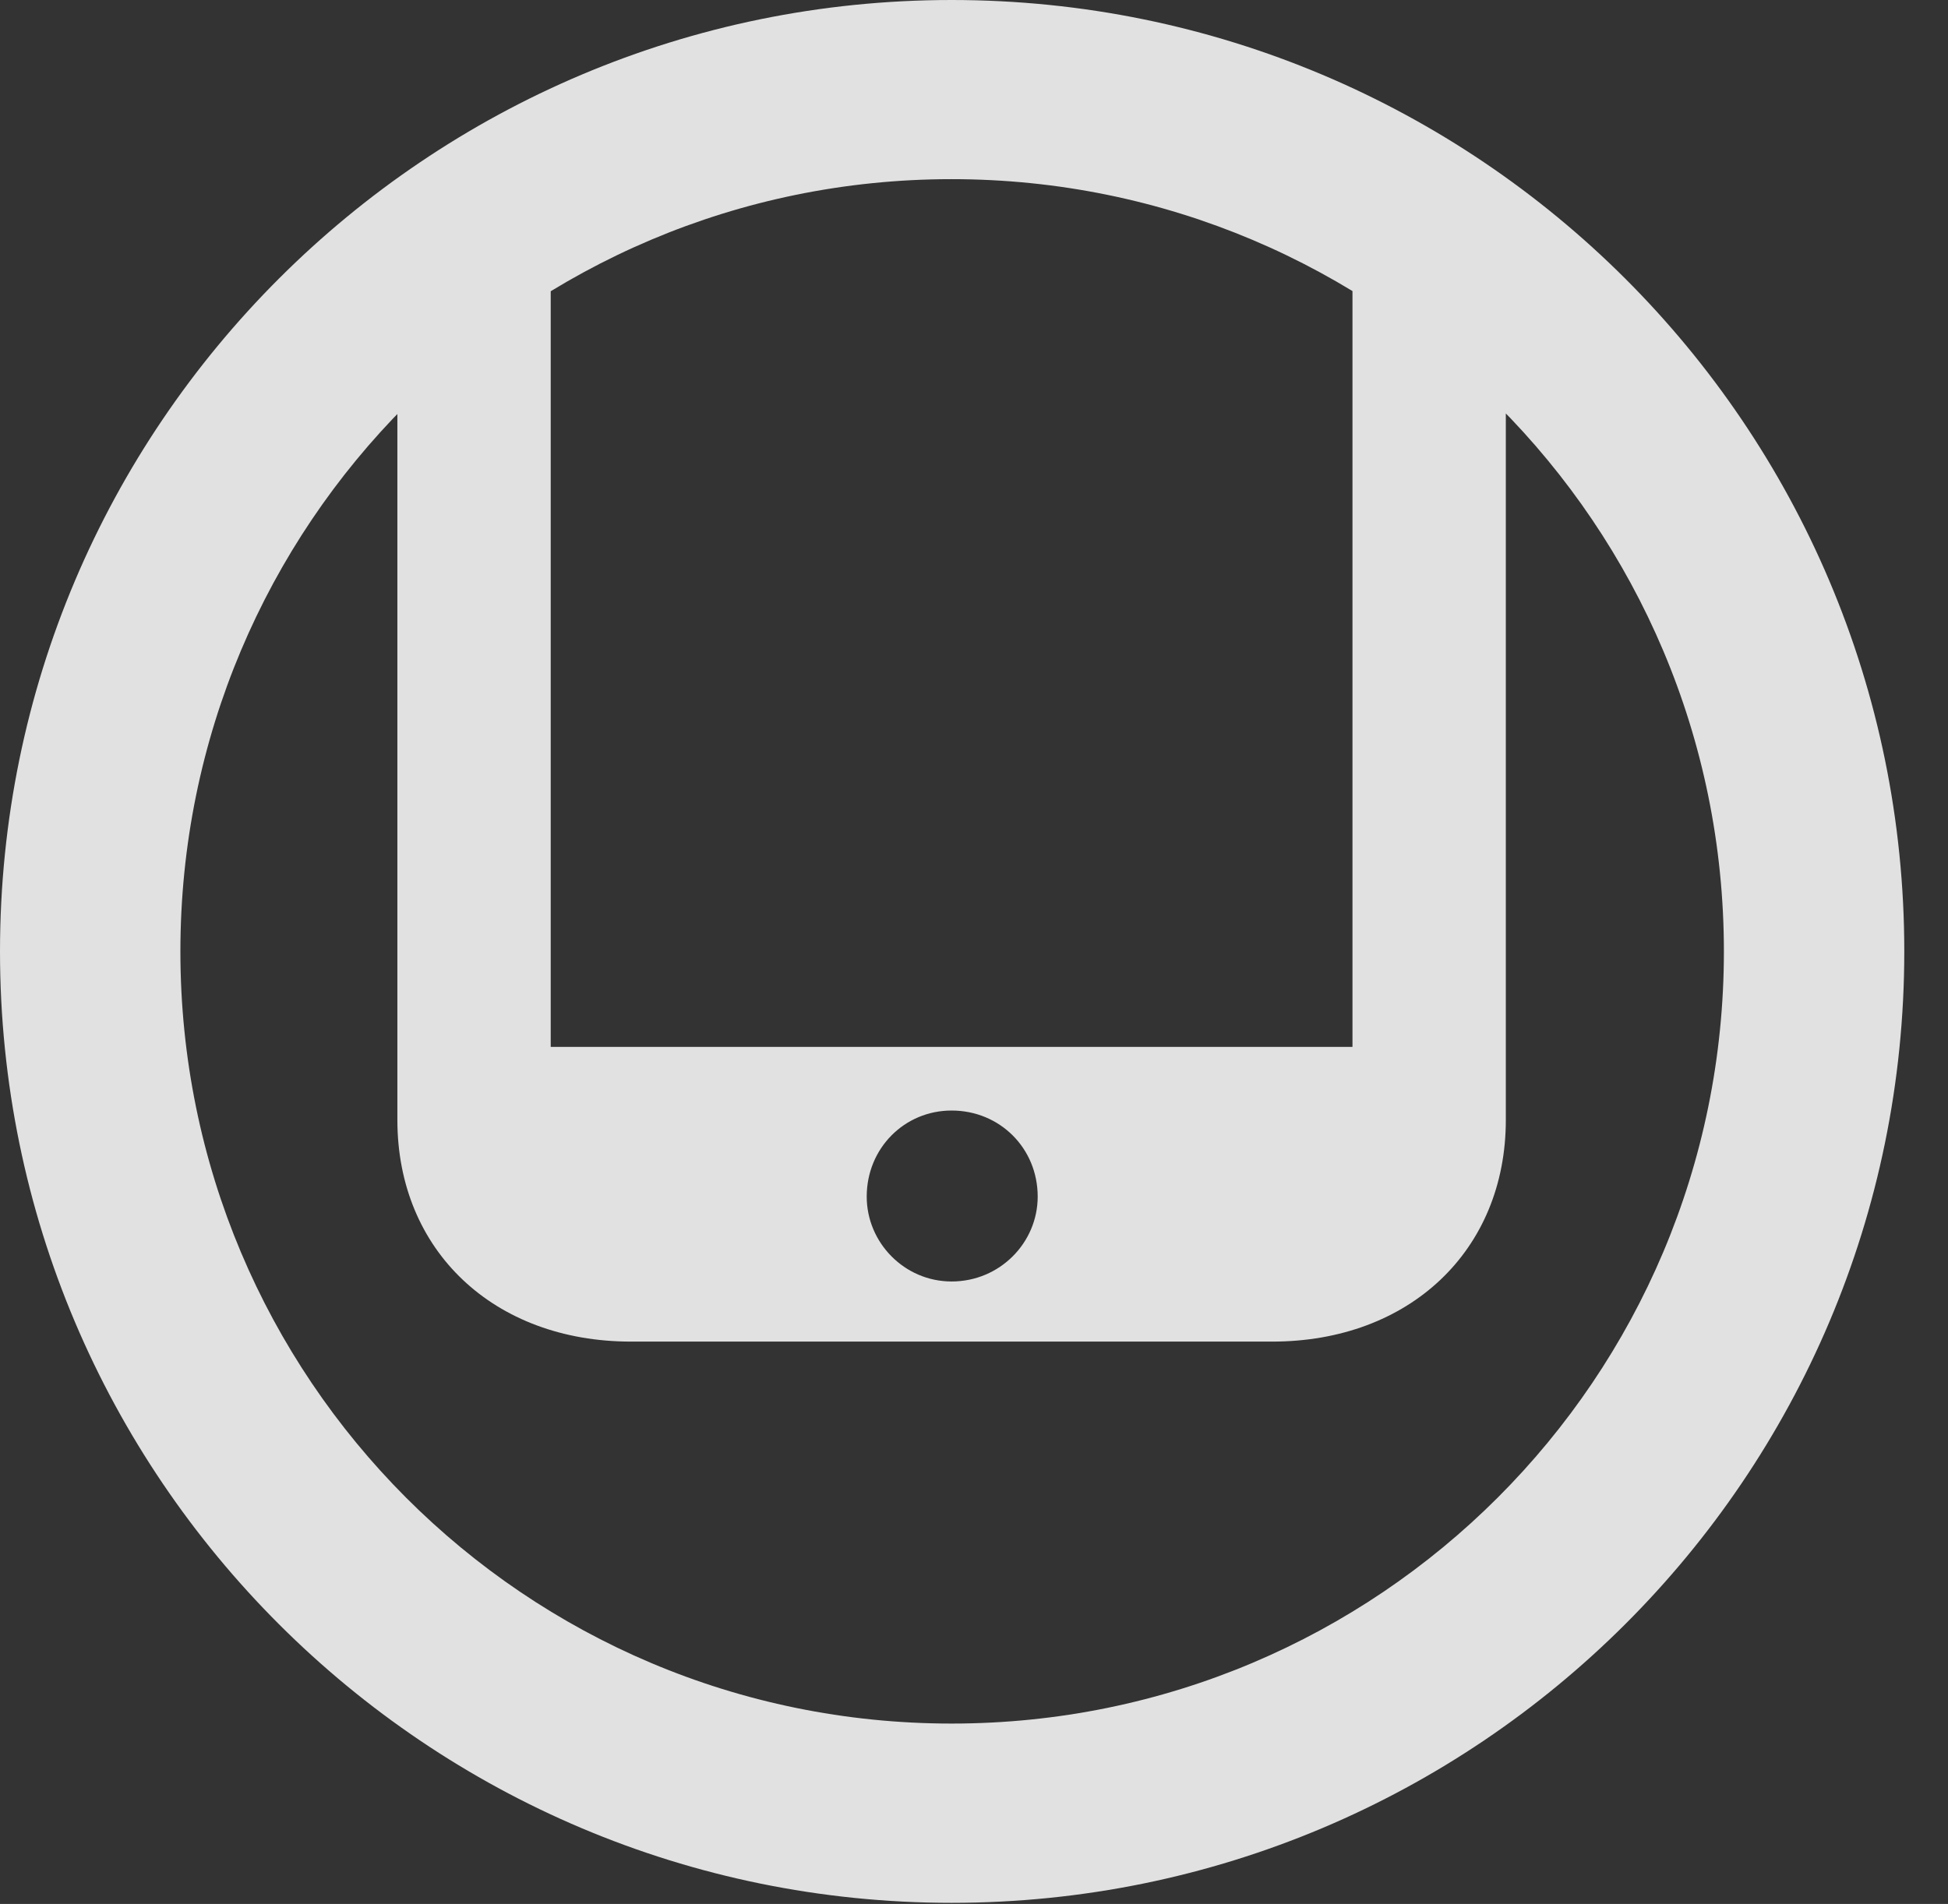 <?xml version="1.0" encoding="UTF-8"?>
<!--Generator: Apple Native CoreSVG 341-->
<!DOCTYPE svg
PUBLIC "-//W3C//DTD SVG 1.1//EN"
       "http://www.w3.org/Graphics/SVG/1.1/DTD/svg11.dtd">
<svg version="1.1" xmlns="http://www.w3.org/2000/svg" xmlns:xlink="http://www.w3.org/1999/xlink" viewBox="0 0 16.133 15.771">
 <rect x="0" y="0" width="16.133" height="15.771" fill="#333333" stroke="none"/>
 <g>
  <rect height="15.771" opacity="0" width="16.133" x="0" y="0"/>
  <path d="M4.561 1.504L3.291 2.08L3.291 9.277C3.291 10.361 4.092 11.113 5.225 11.113L10.537 11.113C11.67 11.113 12.471 10.361 12.471 9.277L12.471 2.07L11.201 1.504L11.201 8.672L4.561 8.672ZM7.881 9.199C8.281 9.199 8.594 9.512 8.594 9.912C8.594 10.293 8.281 10.615 7.881 10.615C7.49 10.615 7.178 10.293 7.178 9.912C7.178 9.512 7.49 9.199 7.881 9.199ZM7.881 15.762C12.236 15.762 15.771 12.236 15.771 7.881C15.771 3.525 12.236 0 7.881 0C3.535 0 0 3.525 0 7.881C0 12.236 3.535 15.762 7.881 15.762ZM7.881 14.277C4.346 14.277 1.494 11.416 1.494 7.881C1.494 4.346 4.346 1.484 7.881 1.484C11.416 1.484 14.277 4.346 14.277 7.881C14.277 11.416 11.416 14.277 7.881 14.277Z" fill="white" fill-opacity="0.85"/>
 </g>
</svg>
